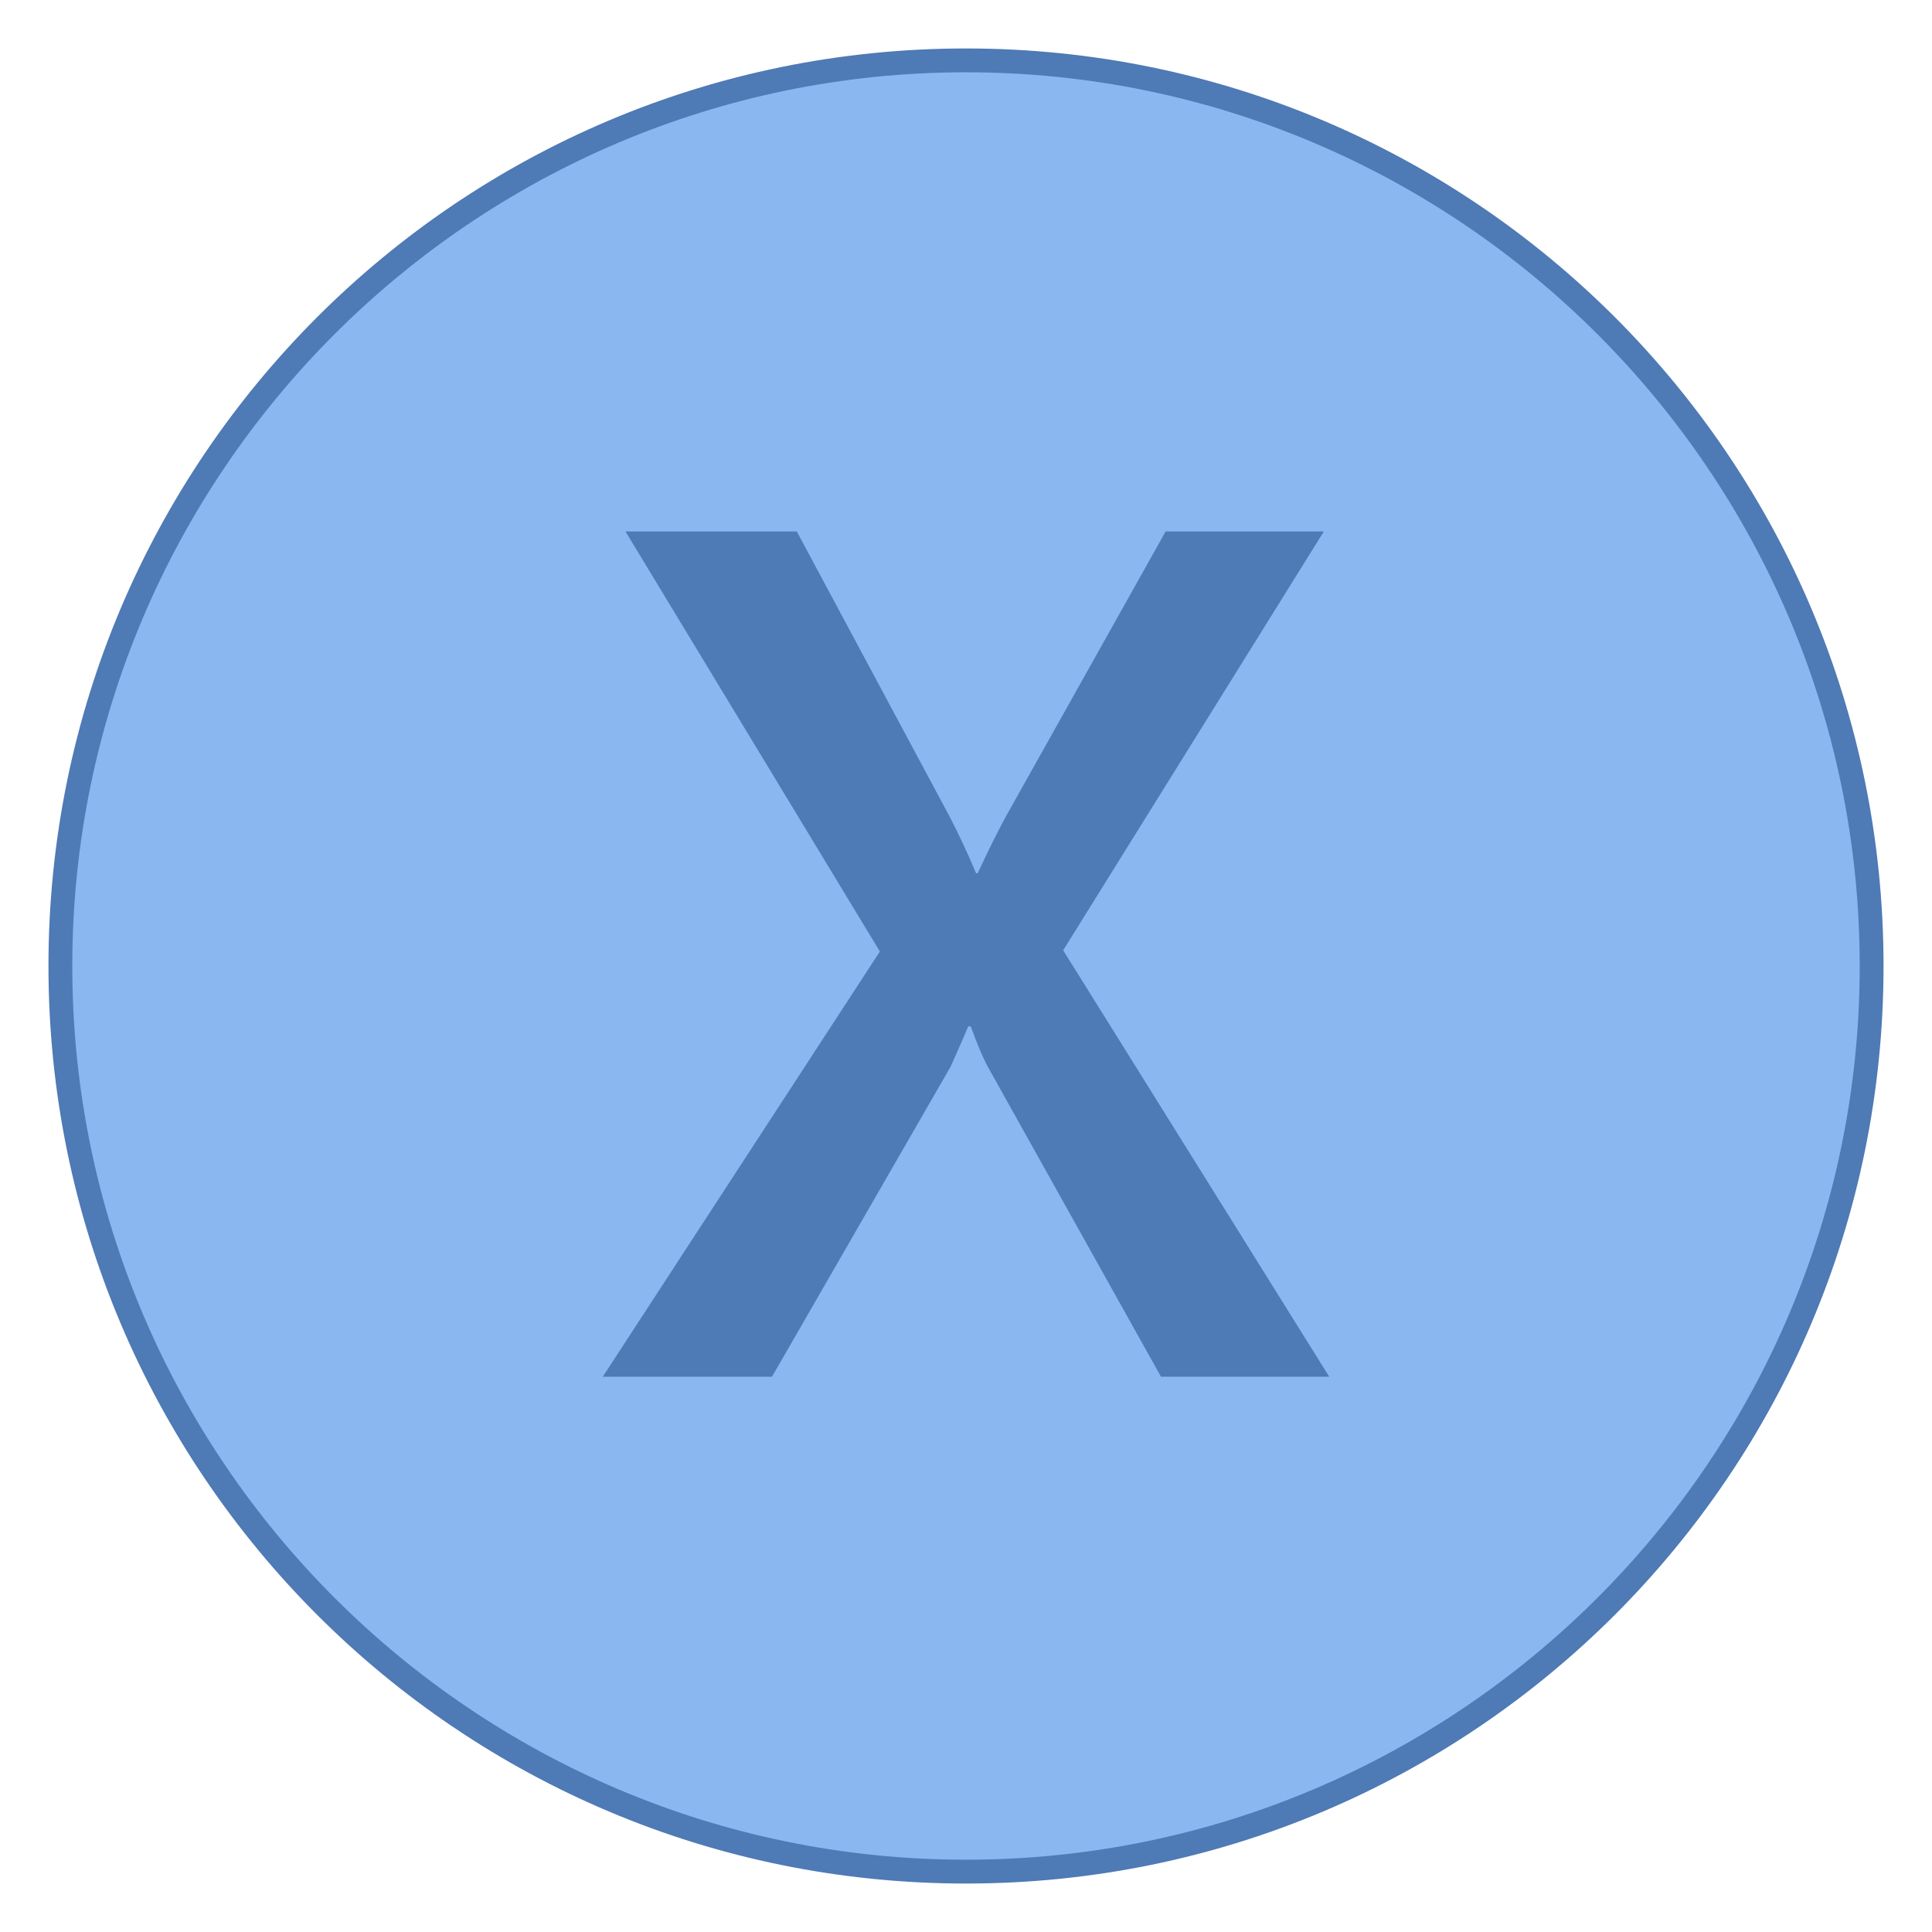 <?xml version="1.0" encoding="UTF-8"?>
<svg xmlns="http://www.w3.org/2000/svg" xmlns:xlink="http://www.w3.org/1999/xlink" width="24pt" height="24pt" viewBox="0 0 24 24" version="1.1">
<g id="surface28995">
<path style=" stroke:none;fill-rule:nonzero;fill:rgb(54.51%,71.765%,94.118%);fill-opacity:1;" d="M 12 23.25 C 5.797 23.25 0.75 18.203 0.75 12 C 0.75 5.797 5.797 0.75 12 0.75 C 18.203 0.75 23.25 5.797 23.25 12 C 23.25 18.203 18.203 23.25 12 23.25 Z M 12 23.25 "/>
<path style=" stroke:none;fill-rule:nonzero;fill:rgb(30.588%,47.843%,70.98%);fill-opacity:1;" d="M 12 0.898 C 18.121 0.898 23.102 5.879 23.102 12 C 23.102 18.121 18.121 23.102 12 23.102 C 5.879 23.102 0.898 18.121 0.898 12 C 0.898 5.879 5.879 0.898 12 0.898 M 12 0.602 C 5.703 0.602 0.602 5.703 0.602 12 C 0.602 18.297 5.703 23.398 12 23.398 C 18.297 23.398 23.398 18.297 23.398 12 C 23.398 5.703 18.297 0.602 12 0.602 Z M 12 0.602 "/>
<path style=" stroke:none;fill-rule:nonzero;fill:rgb(30.588%,47.843%,70.98%);fill-opacity:1;" d="M 16.512 17.102 L 14.422 17.102 L 12.27 13.25 C 12.207 13.133 12.137 12.965 12.059 12.75 L 12.027 12.75 C 11.984 12.859 11.91 13.023 11.809 13.25 L 9.59 17.102 L 7.488 17.102 L 10.93 11.82 L 7.77 6.602 L 9.898 6.602 L 11.797 10.145 C 11.918 10.379 12.027 10.613 12.125 10.848 L 12.145 10.848 C 12.289 10.539 12.41 10.297 12.512 10.113 L 14.48 6.602 L 16.445 6.602 L 13.207 11.805 Z M 16.512 17.102 "/>
</g>
</svg>
